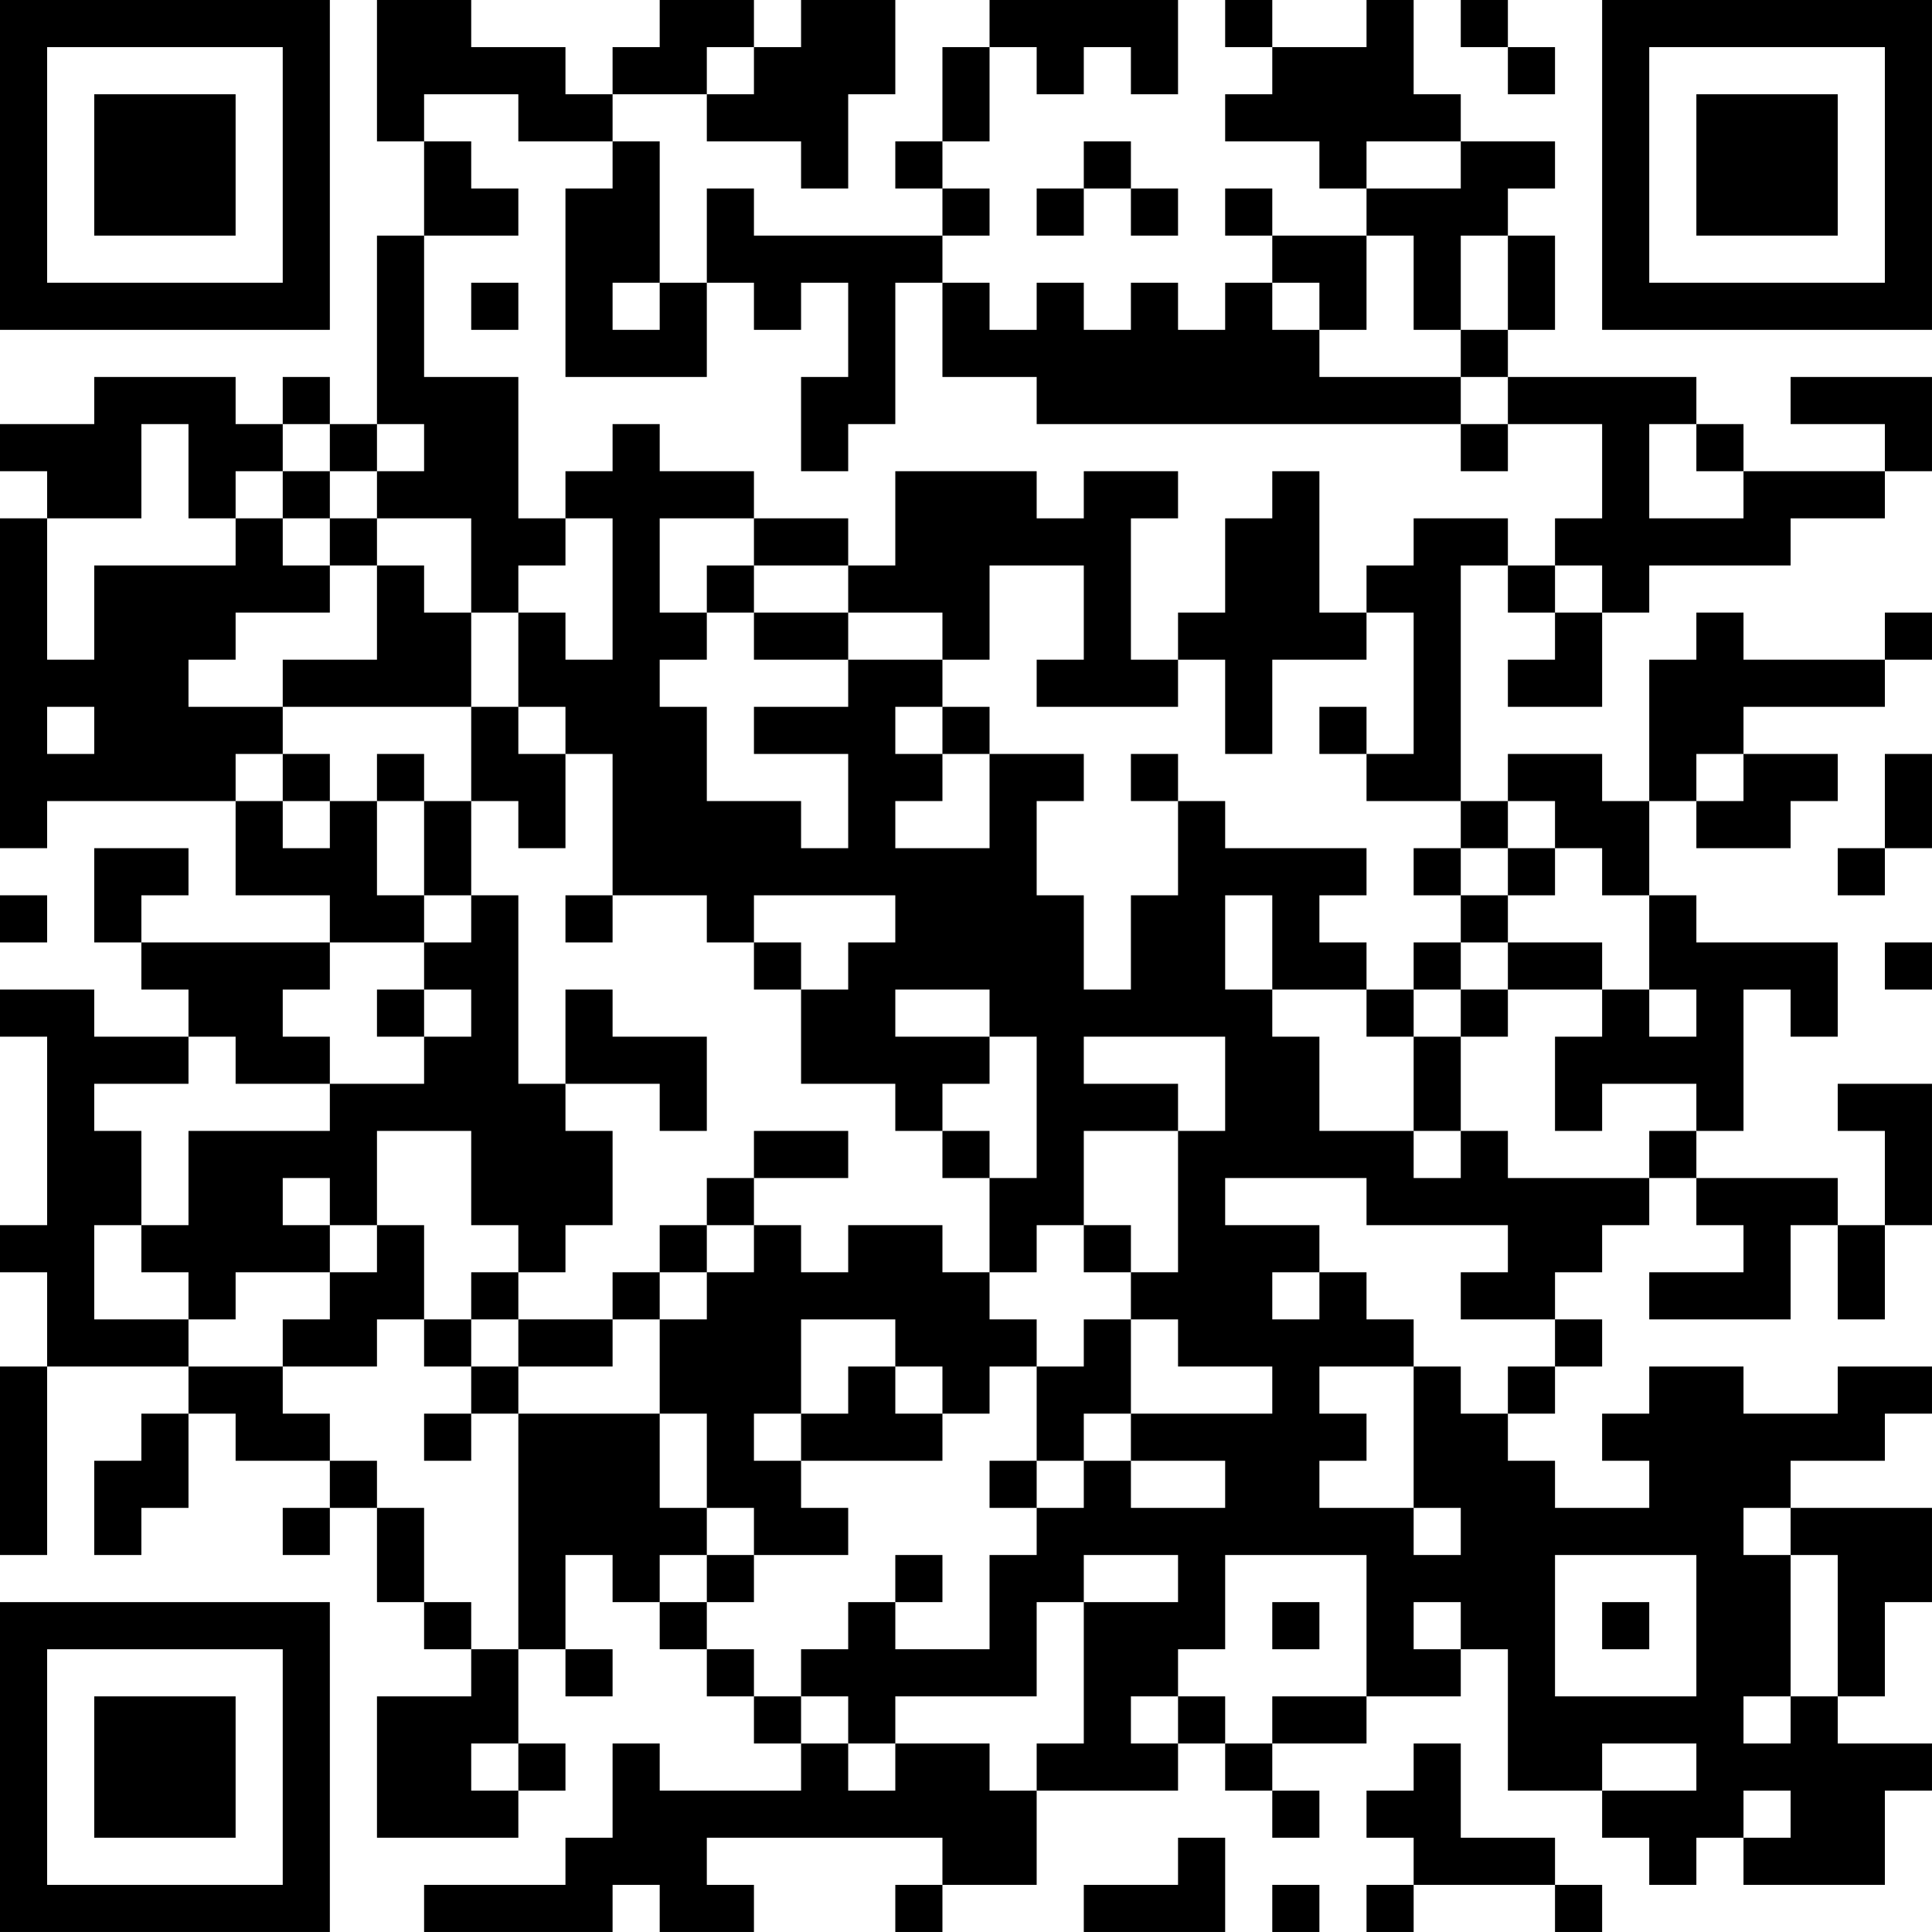 <?xml version="1.0" encoding="UTF-8"?>
<svg xmlns="http://www.w3.org/2000/svg" version="1.1" width="200" height="200" viewBox="0 0 200 200"><rect x="0" y="0" width="200" height="200" fill="#ffffff"/><g transform="scale(4.878)"><g transform="translate(0,0)"><path fill-rule="evenodd" d="M8 0L8 3L9 3L9 5L8 5L8 9L7 9L7 8L6 8L6 9L5 9L5 8L2 8L2 9L0 9L0 10L1 10L1 11L0 11L0 18L1 18L1 17L5 17L5 19L7 19L7 20L3 20L3 19L4 19L4 18L2 18L2 20L3 20L3 21L4 21L4 22L2 22L2 21L0 21L0 22L1 22L1 26L0 26L0 27L1 27L1 29L0 29L0 33L1 33L1 29L4 29L4 30L3 30L3 31L2 31L2 33L3 33L3 32L4 32L4 30L5 30L5 31L7 31L7 32L6 32L6 33L7 33L7 32L8 32L8 34L9 34L9 35L10 35L10 36L8 36L8 39L11 39L11 38L12 38L12 37L11 37L11 35L12 35L12 36L13 36L13 35L12 35L12 33L13 33L13 34L14 34L14 35L15 35L15 36L16 36L16 37L17 37L17 38L14 38L14 37L13 37L13 39L12 39L12 40L9 40L9 41L13 41L13 40L14 40L14 41L16 41L16 40L15 40L15 39L20 39L20 40L19 40L19 41L20 41L20 40L22 40L22 38L25 38L25 37L26 37L26 38L27 38L27 39L28 39L28 38L27 38L27 37L29 37L29 36L31 36L31 35L32 35L32 38L34 38L34 39L35 39L35 40L36 40L36 39L37 39L37 40L40 40L40 38L41 38L41 37L39 37L39 36L40 36L40 34L41 34L41 32L38 32L38 31L40 31L40 30L41 30L41 29L39 29L39 30L37 30L37 29L35 29L35 30L34 30L34 31L35 31L35 32L33 32L33 31L32 31L32 30L33 30L33 29L34 29L34 28L33 28L33 27L34 27L34 26L35 26L35 25L36 25L36 26L37 26L37 27L35 27L35 28L38 28L38 26L39 26L39 28L40 28L40 26L41 26L41 23L39 23L39 24L40 24L40 26L39 26L39 25L36 25L36 24L37 24L37 21L38 21L38 22L39 22L39 20L36 20L36 19L35 19L35 17L36 17L36 18L38 18L38 17L39 17L39 16L37 16L37 15L40 15L40 14L41 14L41 13L40 13L40 14L37 14L37 13L36 13L36 14L35 14L35 17L34 17L34 16L32 16L32 17L31 17L31 12L32 12L32 13L33 13L33 14L32 14L32 15L34 15L34 13L35 13L35 12L38 12L38 11L40 11L40 10L41 10L41 8L38 8L38 9L40 9L40 10L37 10L37 9L36 9L36 8L32 8L32 7L33 7L33 5L32 5L32 4L33 4L33 3L31 3L31 2L30 2L30 0L29 0L29 1L27 1L27 0L26 0L26 1L27 1L27 2L26 2L26 3L28 3L28 4L29 4L29 5L27 5L27 4L26 4L26 5L27 5L27 6L26 6L26 7L25 7L25 6L24 6L24 7L23 7L23 6L22 6L22 7L21 7L21 6L20 6L20 5L21 5L21 4L20 4L20 3L21 3L21 1L22 1L22 2L23 2L23 1L24 1L24 2L25 2L25 0L21 0L21 1L20 1L20 3L19 3L19 4L20 4L20 5L16 5L16 4L15 4L15 6L14 6L14 3L13 3L13 2L15 2L15 3L17 3L17 4L18 4L18 2L19 2L19 0L17 0L17 1L16 1L16 0L14 0L14 1L13 1L13 2L12 2L12 1L10 1L10 0ZM31 0L31 1L32 1L32 2L33 2L33 1L32 1L32 0ZM15 1L15 2L16 2L16 1ZM9 2L9 3L10 3L10 4L11 4L11 5L9 5L9 8L11 8L11 11L12 11L12 12L11 12L11 13L10 13L10 11L8 11L8 10L9 10L9 9L8 9L8 10L7 10L7 9L6 9L6 10L5 10L5 11L4 11L4 9L3 9L3 11L1 11L1 14L2 14L2 12L5 12L5 11L6 11L6 12L7 12L7 13L5 13L5 14L4 14L4 15L6 15L6 16L5 16L5 17L6 17L6 18L7 18L7 17L8 17L8 19L9 19L9 20L7 20L7 21L6 21L6 22L7 22L7 23L5 23L5 22L4 22L4 23L2 23L2 24L3 24L3 26L2 26L2 28L4 28L4 29L6 29L6 30L7 30L7 31L8 31L8 32L9 32L9 34L10 34L10 35L11 35L11 30L14 30L14 32L15 32L15 33L14 33L14 34L15 34L15 35L16 35L16 36L17 36L17 37L18 37L18 38L19 38L19 37L21 37L21 38L22 38L22 37L23 37L23 34L25 34L25 33L23 33L23 34L22 34L22 36L19 36L19 37L18 37L18 36L17 36L17 35L18 35L18 34L19 34L19 35L21 35L21 33L22 33L22 32L23 32L23 31L24 31L24 32L26 32L26 31L24 31L24 30L27 30L27 29L25 29L25 28L24 28L24 27L25 27L25 24L26 24L26 22L23 22L23 23L25 23L25 24L23 24L23 26L22 26L22 27L21 27L21 25L22 25L22 22L21 22L21 21L19 21L19 22L21 22L21 23L20 23L20 24L19 24L19 23L17 23L17 21L18 21L18 20L19 20L19 19L16 19L16 20L15 20L15 19L13 19L13 16L12 16L12 15L11 15L11 13L12 13L12 14L13 14L13 11L12 11L12 10L13 10L13 9L14 9L14 10L16 10L16 11L14 11L14 13L15 13L15 14L14 14L14 15L15 15L15 17L17 17L17 18L18 18L18 16L16 16L16 15L18 15L18 14L20 14L20 15L19 15L19 16L20 16L20 17L19 17L19 18L21 18L21 16L23 16L23 17L22 17L22 19L23 19L23 21L24 21L24 19L25 19L25 17L26 17L26 18L29 18L29 19L28 19L28 20L29 20L29 21L27 21L27 19L26 19L26 21L27 21L27 22L28 22L28 24L30 24L30 25L31 25L31 24L32 24L32 25L35 25L35 24L36 24L36 23L34 23L34 24L33 24L33 22L34 22L34 21L35 21L35 22L36 22L36 21L35 21L35 19L34 19L34 18L33 18L33 17L32 17L32 18L31 18L31 17L29 17L29 16L30 16L30 13L29 13L29 12L30 12L30 11L32 11L32 12L33 12L33 13L34 13L34 12L33 12L33 11L34 11L34 9L32 9L32 8L31 8L31 7L32 7L32 5L31 5L31 7L30 7L30 5L29 5L29 7L28 7L28 6L27 6L27 7L28 7L28 8L31 8L31 9L22 9L22 8L20 8L20 6L19 6L19 9L18 9L18 10L17 10L17 8L18 8L18 6L17 6L17 7L16 7L16 6L15 6L15 8L12 8L12 4L13 4L13 3L11 3L11 2ZM23 3L23 4L22 4L22 5L23 5L23 4L24 4L24 5L25 5L25 4L24 4L24 3ZM29 3L29 4L31 4L31 3ZM10 6L10 7L11 7L11 6ZM13 6L13 7L14 7L14 6ZM31 9L31 10L32 10L32 9ZM35 9L35 11L37 11L37 10L36 10L36 9ZM6 10L6 11L7 11L7 12L8 12L8 14L6 14L6 15L10 15L10 17L9 17L9 16L8 16L8 17L9 17L9 19L10 19L10 20L9 20L9 21L8 21L8 22L9 22L9 23L7 23L7 24L4 24L4 26L3 26L3 27L4 27L4 28L5 28L5 27L7 27L7 28L6 28L6 29L8 29L8 28L9 28L9 29L10 29L10 30L9 30L9 31L10 31L10 30L11 30L11 29L13 29L13 28L14 28L14 30L15 30L15 32L16 32L16 33L15 33L15 34L16 34L16 33L18 33L18 32L17 32L17 31L20 31L20 30L21 30L21 29L22 29L22 31L21 31L21 32L22 32L22 31L23 31L23 30L24 30L24 28L23 28L23 29L22 29L22 28L21 28L21 27L20 27L20 26L18 26L18 27L17 27L17 26L16 26L16 25L18 25L18 24L16 24L16 25L15 25L15 26L14 26L14 27L13 27L13 28L11 28L11 27L12 27L12 26L13 26L13 24L12 24L12 23L14 23L14 24L15 24L15 22L13 22L13 21L12 21L12 23L11 23L11 19L10 19L10 17L11 17L11 18L12 18L12 16L11 16L11 15L10 15L10 13L9 13L9 12L8 12L8 11L7 11L7 10ZM19 10L19 12L18 12L18 11L16 11L16 12L15 12L15 13L16 13L16 14L18 14L18 13L20 13L20 14L21 14L21 12L23 12L23 14L22 14L22 15L25 15L25 14L26 14L26 16L27 16L27 14L29 14L29 13L28 13L28 10L27 10L27 11L26 11L26 13L25 13L25 14L24 14L24 11L25 11L25 10L23 10L23 11L22 11L22 10ZM16 12L16 13L18 13L18 12ZM1 15L1 16L2 16L2 15ZM20 15L20 16L21 16L21 15ZM28 15L28 16L29 16L29 15ZM6 16L6 17L7 17L7 16ZM24 16L24 17L25 17L25 16ZM36 16L36 17L37 17L37 16ZM40 16L40 18L39 18L39 19L40 19L40 18L41 18L41 16ZM30 18L30 19L31 19L31 20L30 20L30 21L29 21L29 22L30 22L30 24L31 24L31 22L32 22L32 21L34 21L34 20L32 20L32 19L33 19L33 18L32 18L32 19L31 19L31 18ZM0 19L0 20L1 20L1 19ZM12 19L12 20L13 20L13 19ZM16 20L16 21L17 21L17 20ZM31 20L31 21L30 21L30 22L31 22L31 21L32 21L32 20ZM40 20L40 21L41 21L41 20ZM9 21L9 22L10 22L10 21ZM8 24L8 26L7 26L7 25L6 25L6 26L7 26L7 27L8 27L8 26L9 26L9 28L10 28L10 29L11 29L11 28L10 28L10 27L11 27L11 26L10 26L10 24ZM20 24L20 25L21 25L21 24ZM26 25L26 26L28 26L28 27L27 27L27 28L28 28L28 27L29 27L29 28L30 28L30 29L28 29L28 30L29 30L29 31L28 31L28 32L30 32L30 33L31 33L31 32L30 32L30 29L31 29L31 30L32 30L32 29L33 29L33 28L31 28L31 27L32 27L32 26L29 26L29 25ZM15 26L15 27L14 27L14 28L15 28L15 27L16 27L16 26ZM23 26L23 27L24 27L24 26ZM17 28L17 30L16 30L16 31L17 31L17 30L18 30L18 29L19 29L19 30L20 30L20 29L19 29L19 28ZM37 32L37 33L38 33L38 36L37 36L37 37L38 37L38 36L39 36L39 33L38 33L38 32ZM19 33L19 34L20 34L20 33ZM26 33L26 35L25 35L25 36L24 36L24 37L25 37L25 36L26 36L26 37L27 37L27 36L29 36L29 33ZM33 33L33 36L36 36L36 33ZM27 34L27 35L28 35L28 34ZM30 34L30 35L31 35L31 34ZM34 34L34 35L35 35L35 34ZM10 37L10 38L11 38L11 37ZM30 37L30 38L29 38L29 39L30 39L30 40L29 40L29 41L30 41L30 40L33 40L33 41L34 41L34 40L33 40L33 39L31 39L31 37ZM34 37L34 38L36 38L36 37ZM37 38L37 39L38 39L38 38ZM25 39L25 40L23 40L23 41L26 41L26 39ZM27 40L27 41L28 41L28 40ZM0 0L0 7L7 7L7 0ZM1 1L1 6L6 6L6 1ZM2 2L2 5L5 5L5 2ZM34 0L34 7L41 7L41 0ZM35 1L35 6L40 6L40 1ZM36 2L36 5L39 5L39 2ZM0 34L0 41L7 41L7 34ZM1 35L1 40L6 40L6 35ZM2 36L2 39L5 39L5 36Z" fill="#000000"/></g></g></svg>
